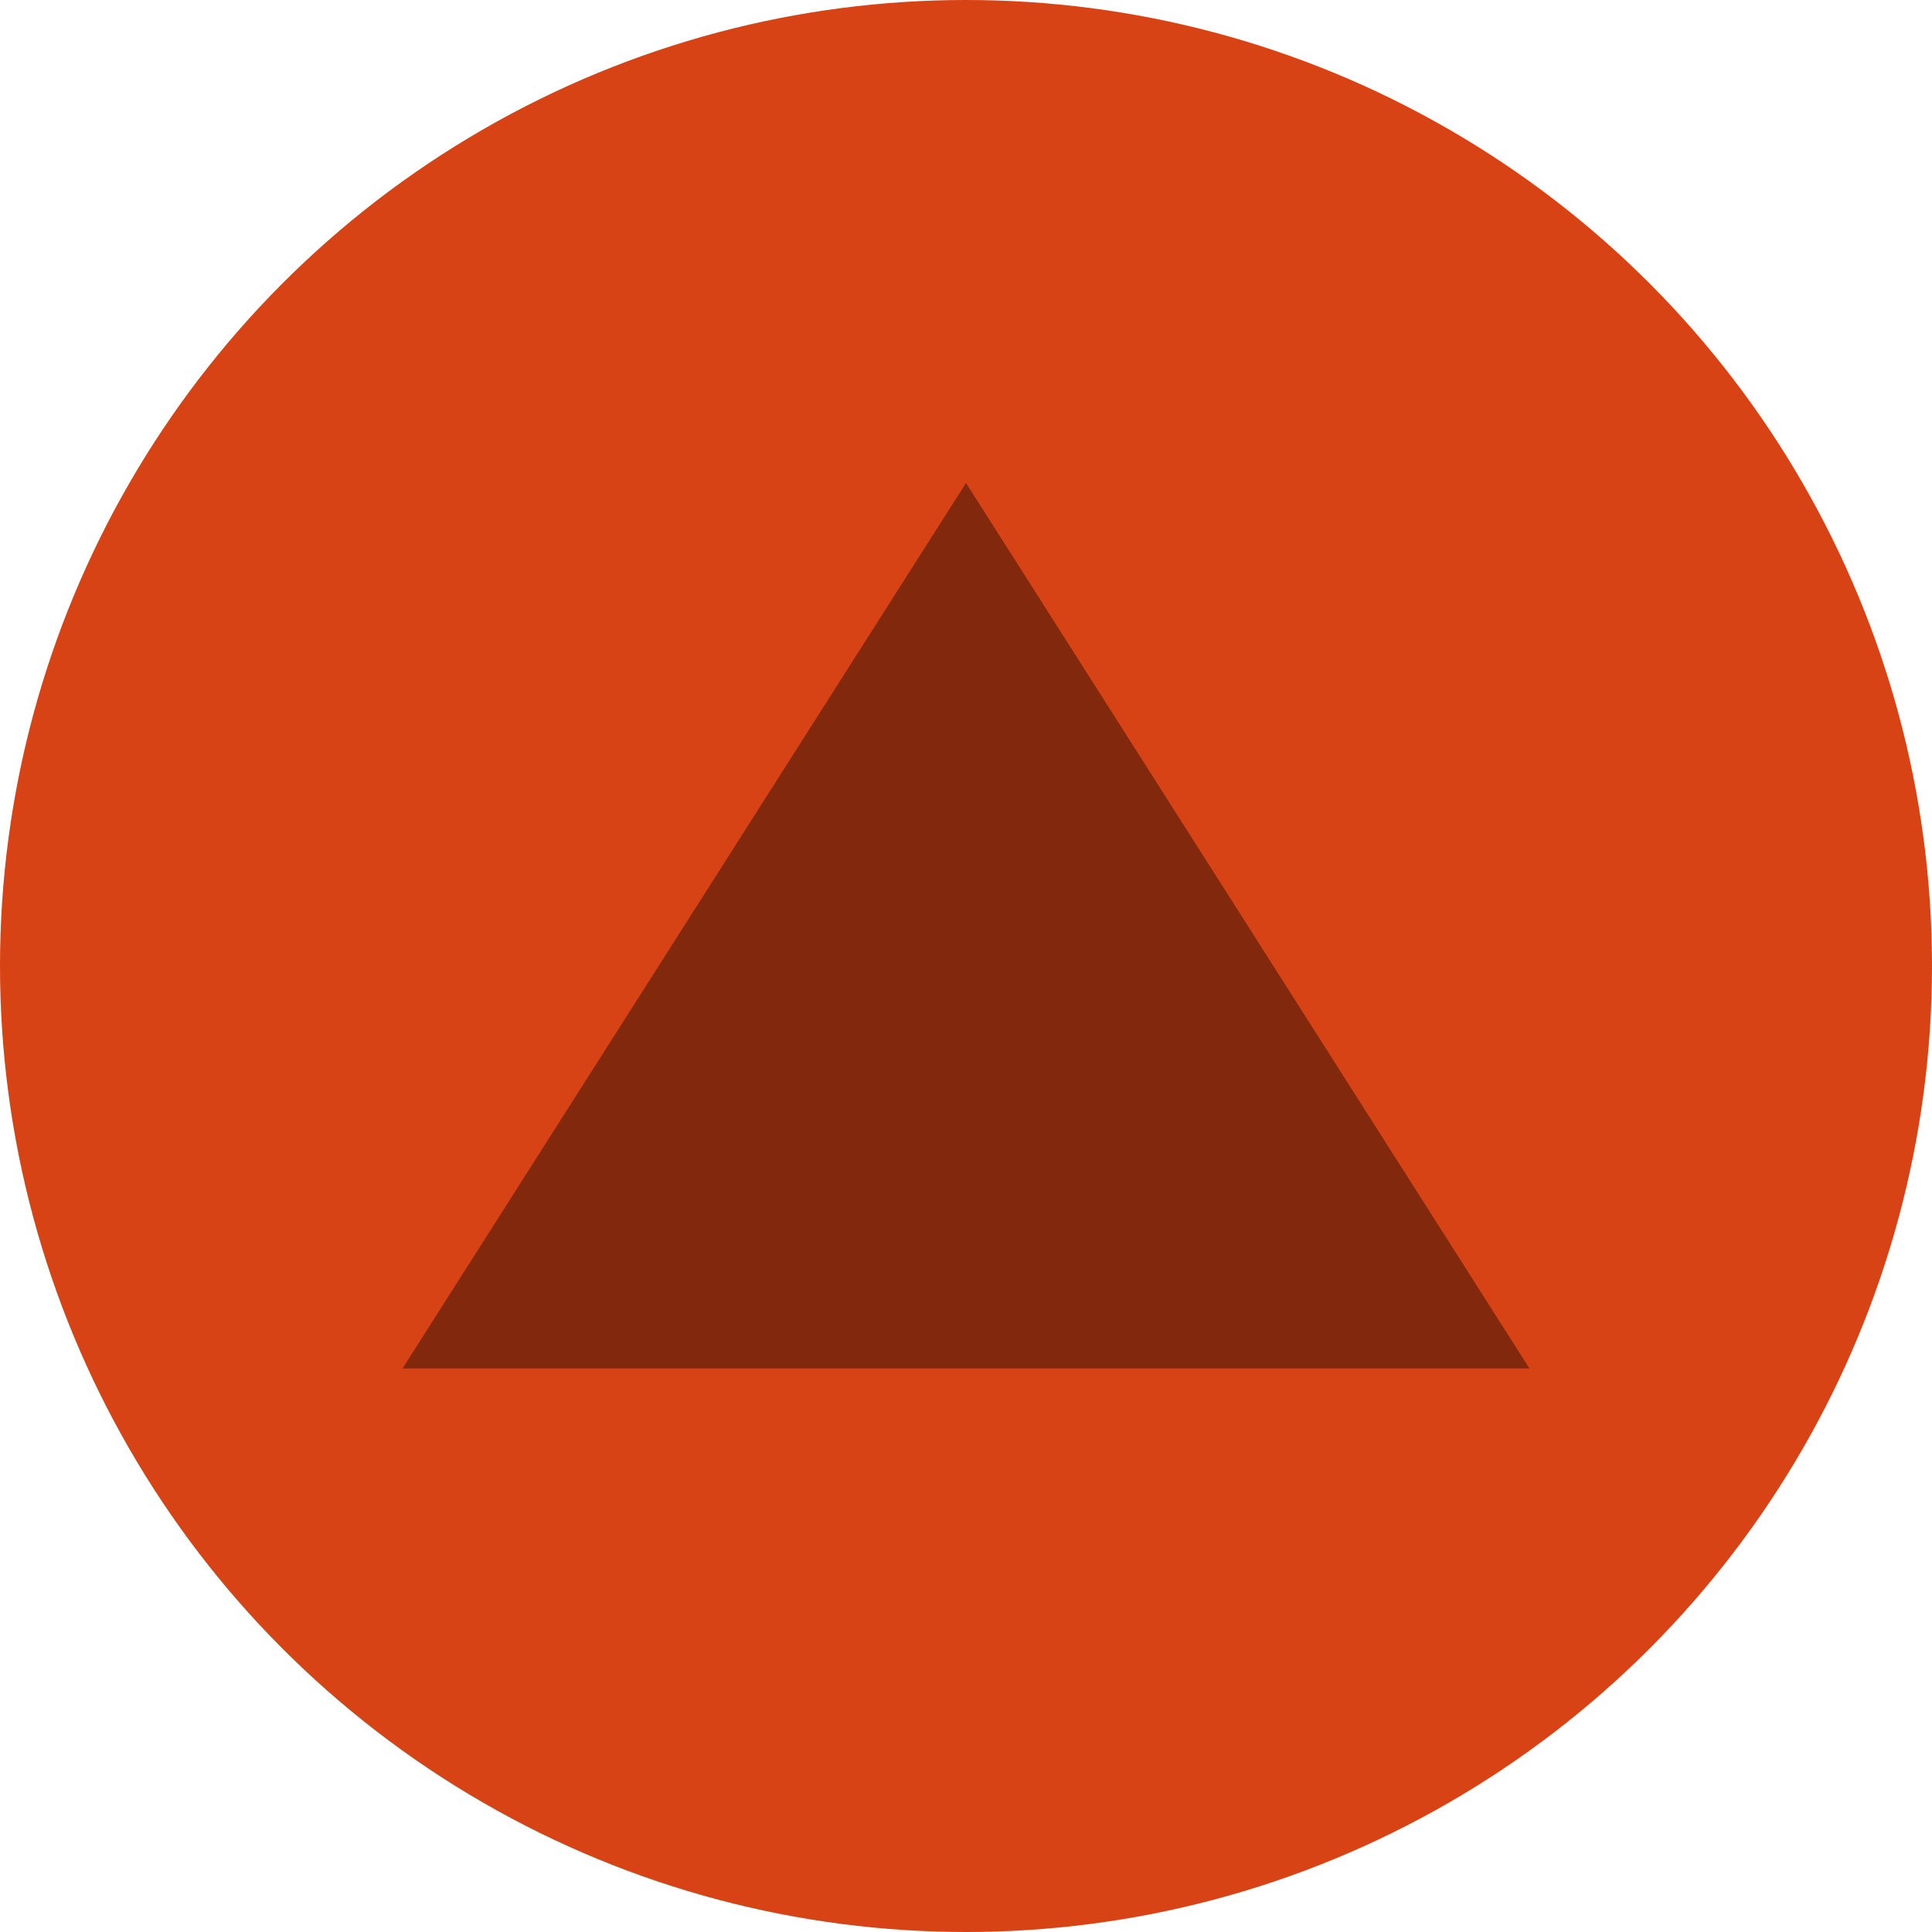 <svg width="24" height="24" viewBox="0 0 24 24" fill="none" xmlns="http://www.w3.org/2000/svg">
<circle cx="12" cy="12" r="12" fill="#D84315"/>
<path opacity="0.4" d="M19 17L5 17L12 6L19 17Z" fill="black"/>
</svg>
